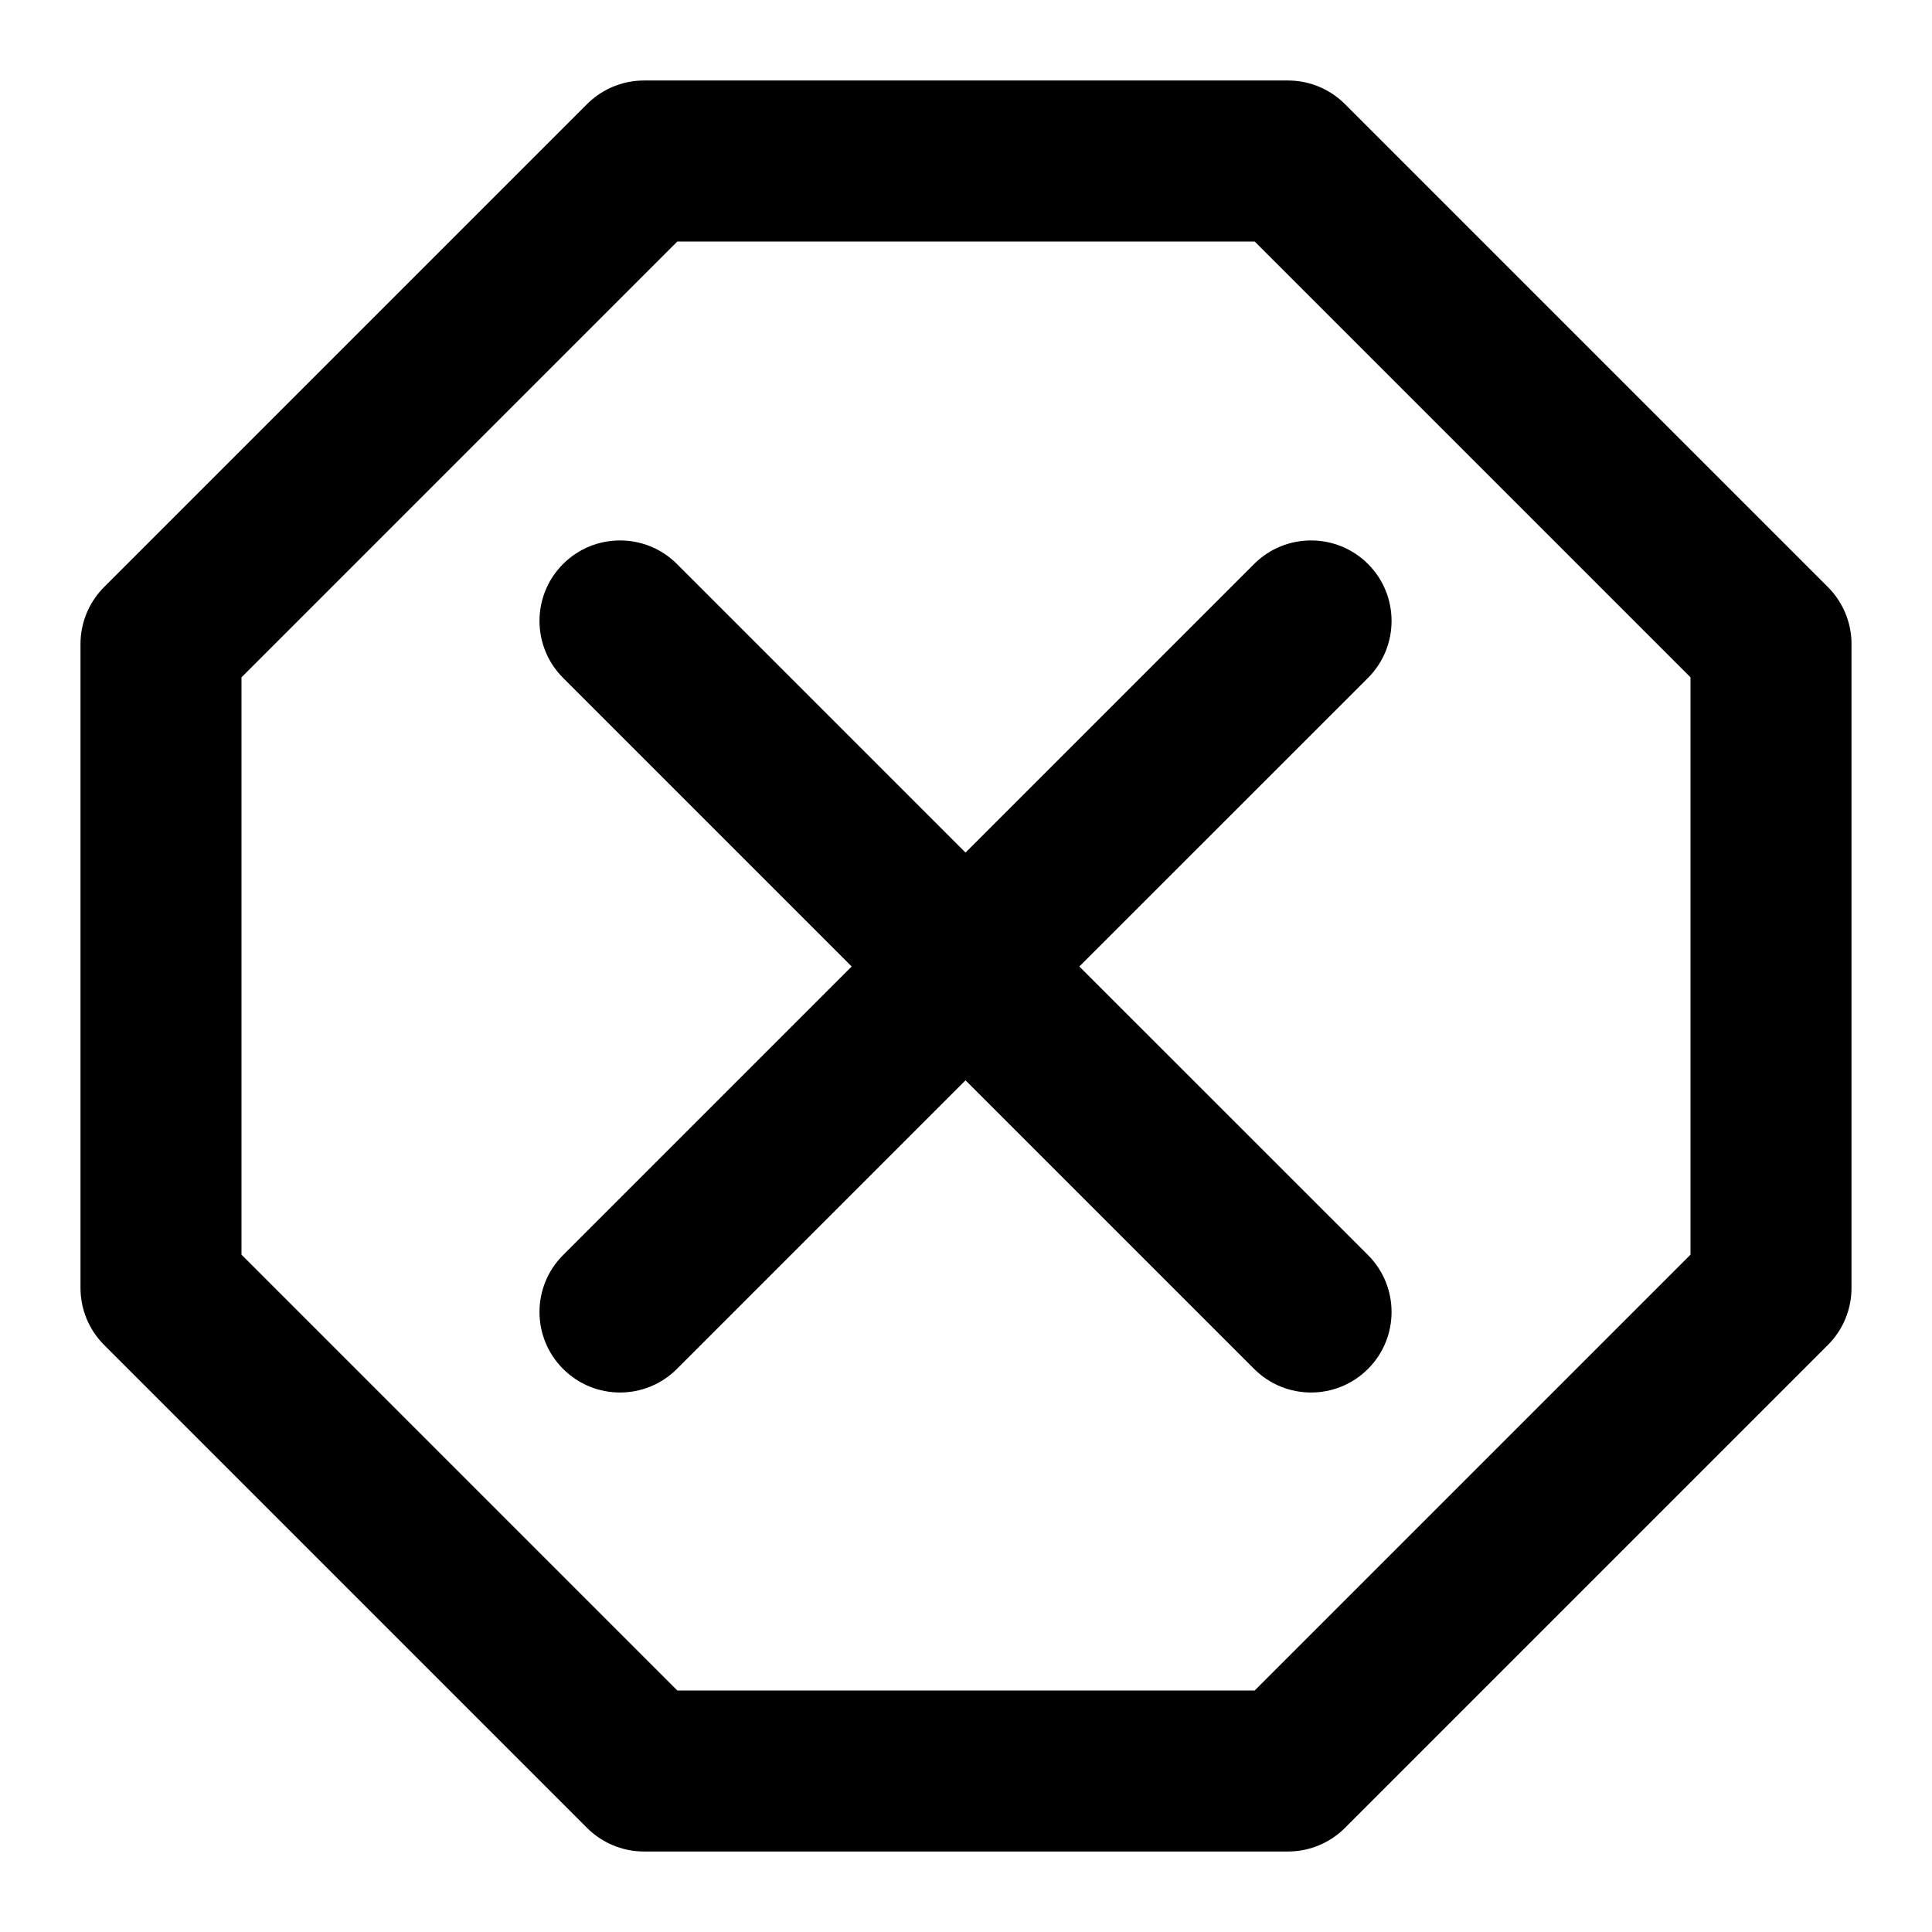 <!--
Author: basicons
Collection: Basicons Interface Line Icons
License: MIT License
Link: https://www.svgrepo.com/svg/379924/alert-octagon-error

Author: Konstantin Filatov
Collection: Gentlecons Interface Icons
License: CC Attribution License
Link: https://www.svgrepo.com/svg/521590/cross
-->
<svg xmlns="http://www.w3.org/2000/svg" viewBox="0 0 24 24" fill="none">
    <title>Error</title>
    <path stroke="oklch(61.86% 0.24 13.67)" stroke-linecap="round" stroke-linejoin="round" stroke-width="2"
          d="M16 2H8L2 8V16L8 22H16L22 16V8L16 2Z" />
    <path fill="oklch(61.86% 0.24 13.67)"
          d="M6.995 7.006C6.604 7.397 6.604 8.03 6.995 8.421L10.58 12.006L6.995 15.591C6.604 15.981 6.604 16.615 6.995 17.005C7.385 17.396 8.019 17.396 8.409 17.005L11.994 13.42L15.579 17.005C15.97 17.396 16.603 17.396 16.994 17.005C17.384 16.615 17.384 15.981 16.994 15.591L13.408 12.006L16.994 8.421C17.384 8.03 17.384 7.397 16.994 7.006C16.603 6.616 15.97 6.616 15.579 7.006L11.994 10.591L8.409 7.006C8.019 6.616 7.385 6.616 6.995 7.006Z" />
</svg>